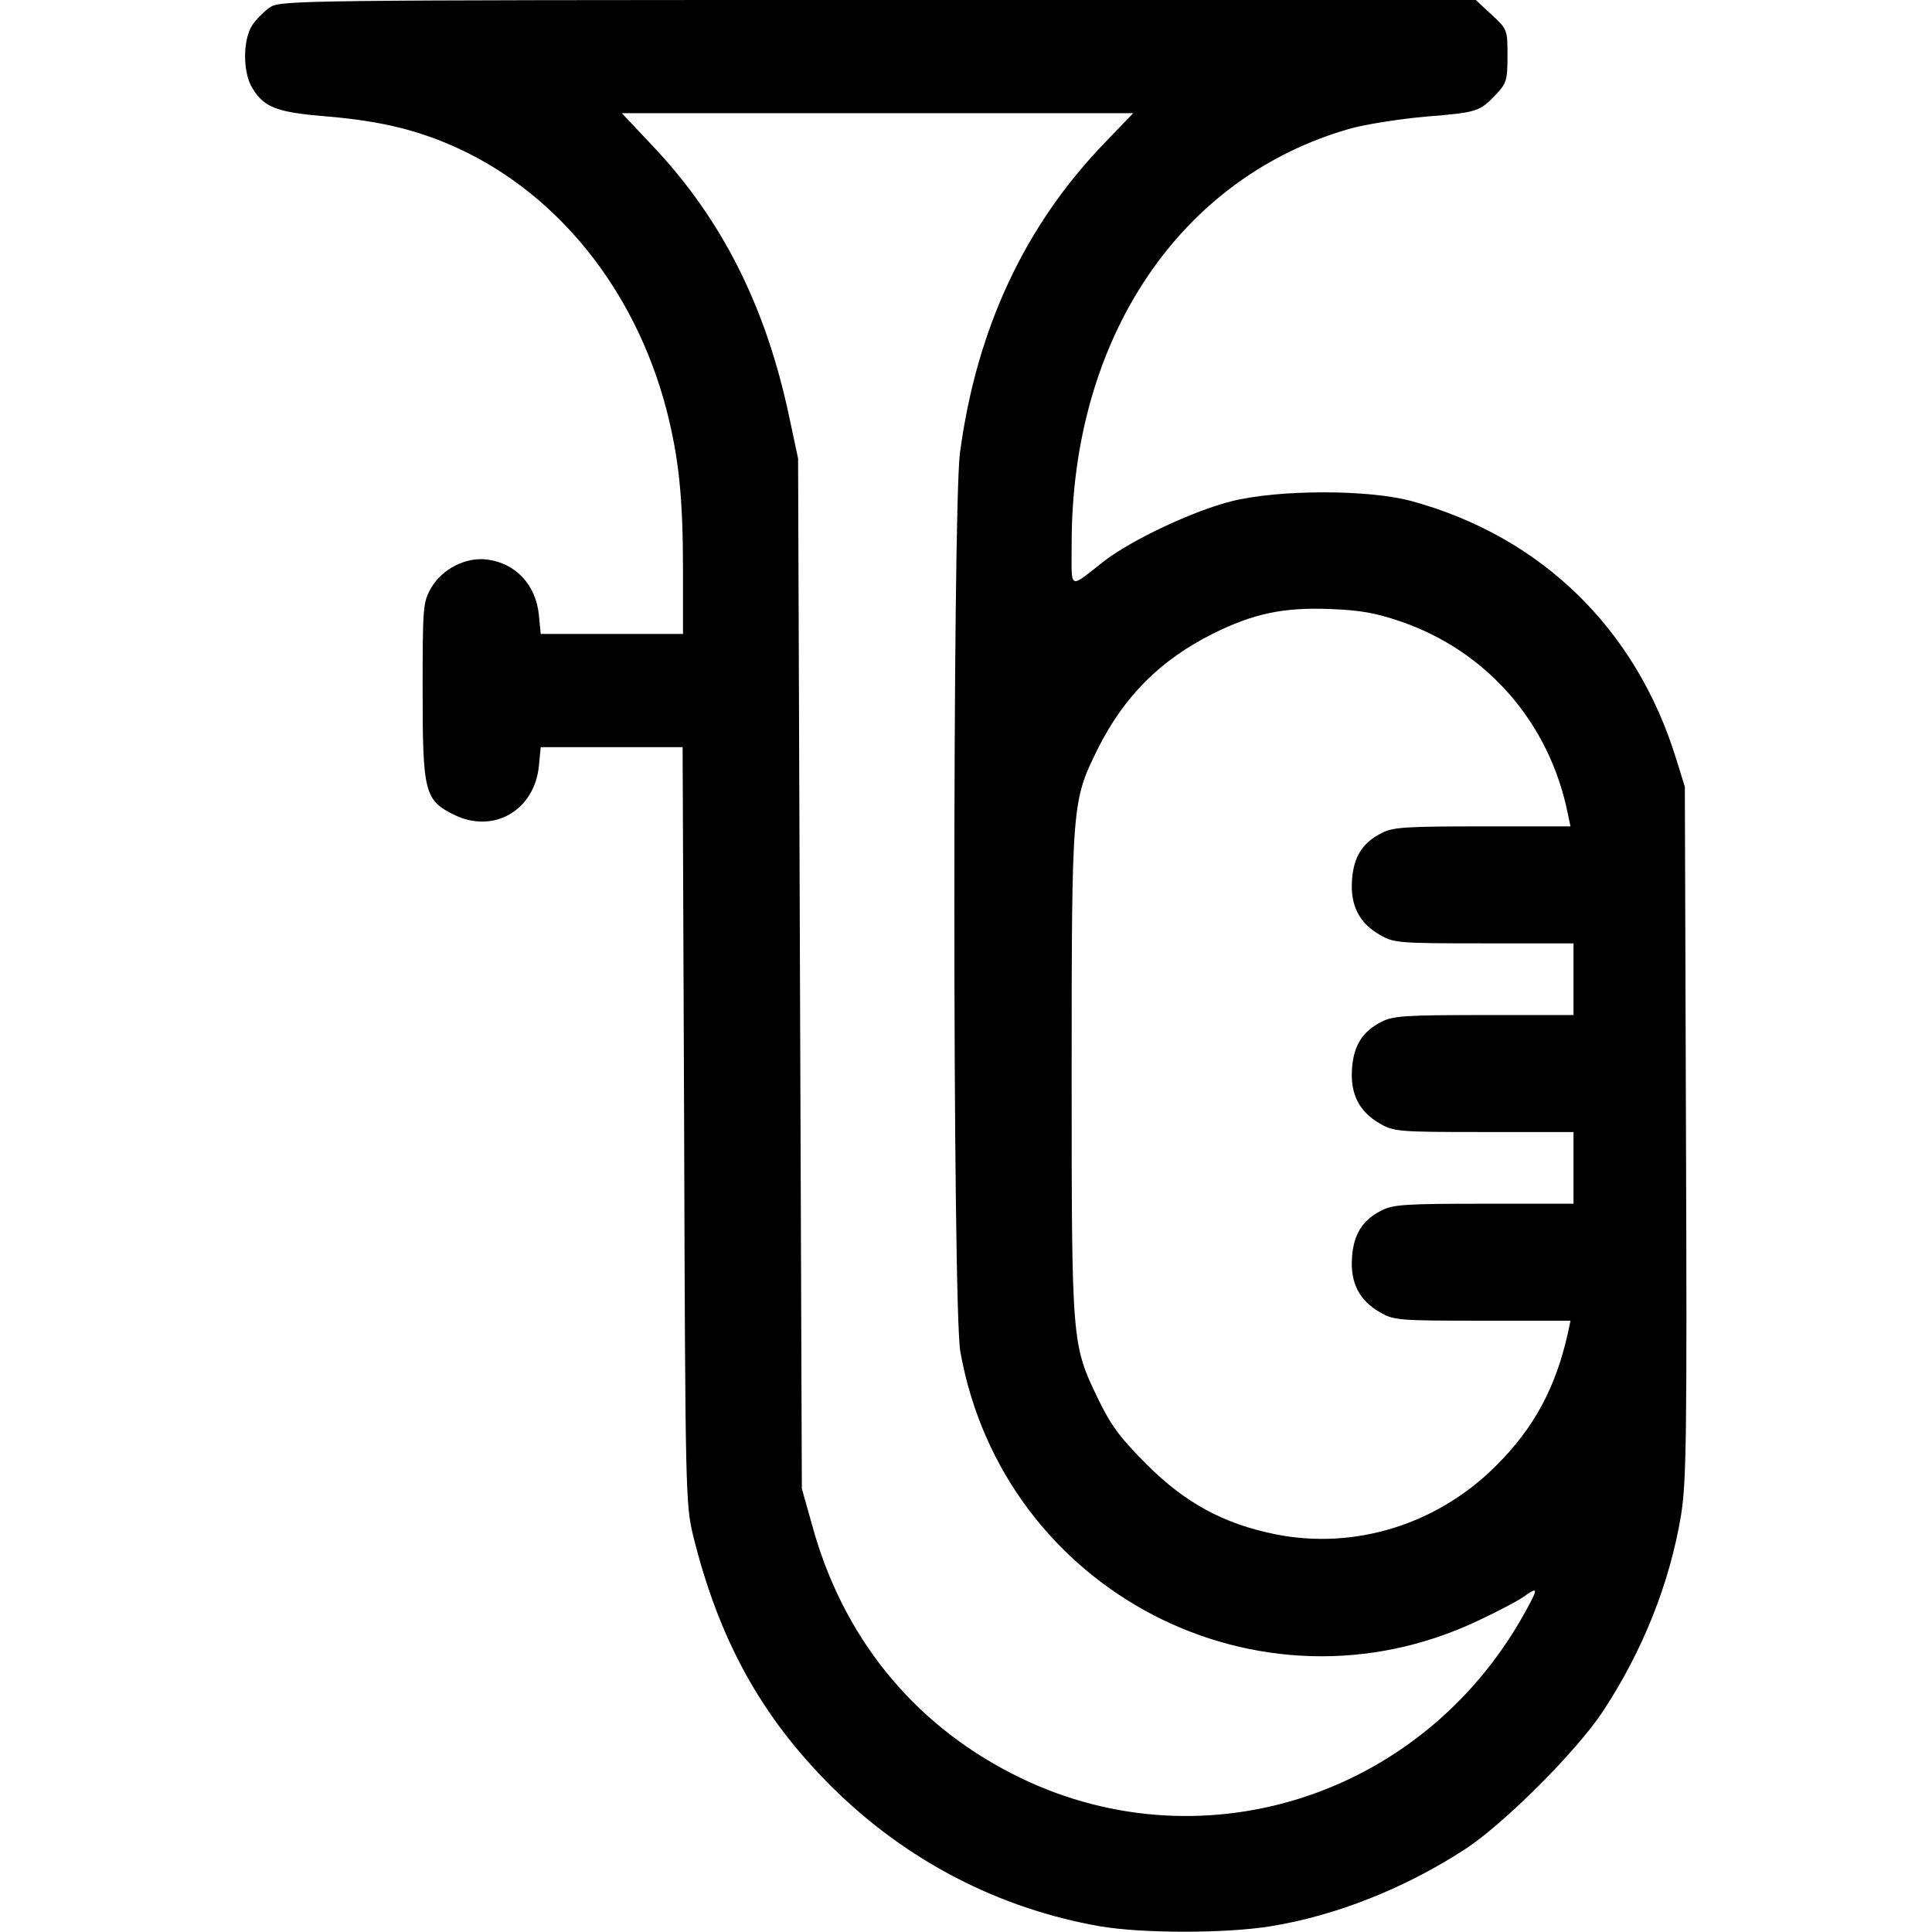 <?xml version="1.0" standalone="no"?>
<!DOCTYPE svg PUBLIC "-//W3C//DTD SVG 20010904//EN"
 "http://www.w3.org/TR/2001/REC-SVG-20010904/DTD/svg10.dtd">
<svg version="1.0" xmlns="http://www.w3.org/2000/svg"
 width="512pt" height="512pt" viewBox="0 0 512 512"
 preserveAspectRatio="xMidYMid meet">
<g transform="translate(0,512) scale(0.1,-0.1)"
fill="#000000" stroke="none">
<path d="M716 5101 c-15 -10 -37 -32 -47 -47 -26 -39 -26 -126 0 -168 32 -52
66 -64 202 -75 139 -12 239 -36 345 -85 265 -123 466 -375 549 -687 34 -131
45 -236 45 -431 l0 -168 -189 0 -188 0 -5 51 c-8 79 -61 136 -136 146 -57 8
-121 -25 -150 -76 -21 -37 -22 -51 -22 -270 0 -272 5 -292 85 -331 104 -50
211 13 223 129 l5 51 188 0 188 0 4 -1002 c3 -978 4 -1005 24 -1088 68 -275
180 -479 367 -665 196 -195 442 -323 712 -370 111 -19 332 -19 450 0 175 28
360 102 519 206 103 68 295 260 363 364 105 159 177 339 207 520 14 89 16 203
13 1015 l-3 915 -23 74 c-106 344 -357 589 -701 683 -113 31 -351 31 -476 0
-101 -25 -265 -102 -339 -159 -96 -75 -86 -80 -86 47 0 545 288 973 741 1100
41 11 130 25 198 31 136 11 142 13 186 59 27 29 30 37 30 101 0 70 0 71 -42
110 l-42 39 -1583 0 c-1534 0 -1584 -1 -1612 -19z m2213 -358 c-213 -220 -341
-494 -385 -823 -20 -153 -20 -2268 1 -2382 113 -635 792 -988 1372 -713 51 24
107 53 123 65 38 27 37 21 -2 -49 -274 -489 -867 -673 -1357 -421 -265 136
-449 365 -529 659 l-27 96 -5 1365 -5 1365 -23 108 c-62 295 -179 527 -364
722 l-80 85 678 0 677 0 -74 -77z m783 -1270 c230 -79 395 -270 443 -510 l7
-33 -234 0 c-202 0 -238 -2 -267 -18 -50 -25 -74 -63 -78 -124 -5 -67 19 -114
73 -145 37 -22 49 -23 277 -23 l237 0 0 -95 0 -95 -237 0 c-207 0 -242 -2
-272 -18 -50 -25 -74 -63 -78 -124 -5 -67 19 -114 73 -145 37 -22 49 -23 277
-23 l237 0 0 -95 0 -95 -237 0 c-207 0 -242 -2 -272 -18 -50 -25 -74 -63 -78
-124 -5 -67 19 -114 73 -145 37 -22 49 -23 272 -23 l234 0 -7 -33 c-32 -144
-90 -252 -191 -352 -155 -155 -374 -223 -584 -181 -138 28 -239 83 -341 185
-70 70 -94 102 -128 172 -71 147 -71 145 -71 864 0 718 1 722 69 860 70 140
166 236 306 306 107 53 186 70 310 65 79 -3 120 -10 187 -33z"/>
</g>
</svg>
